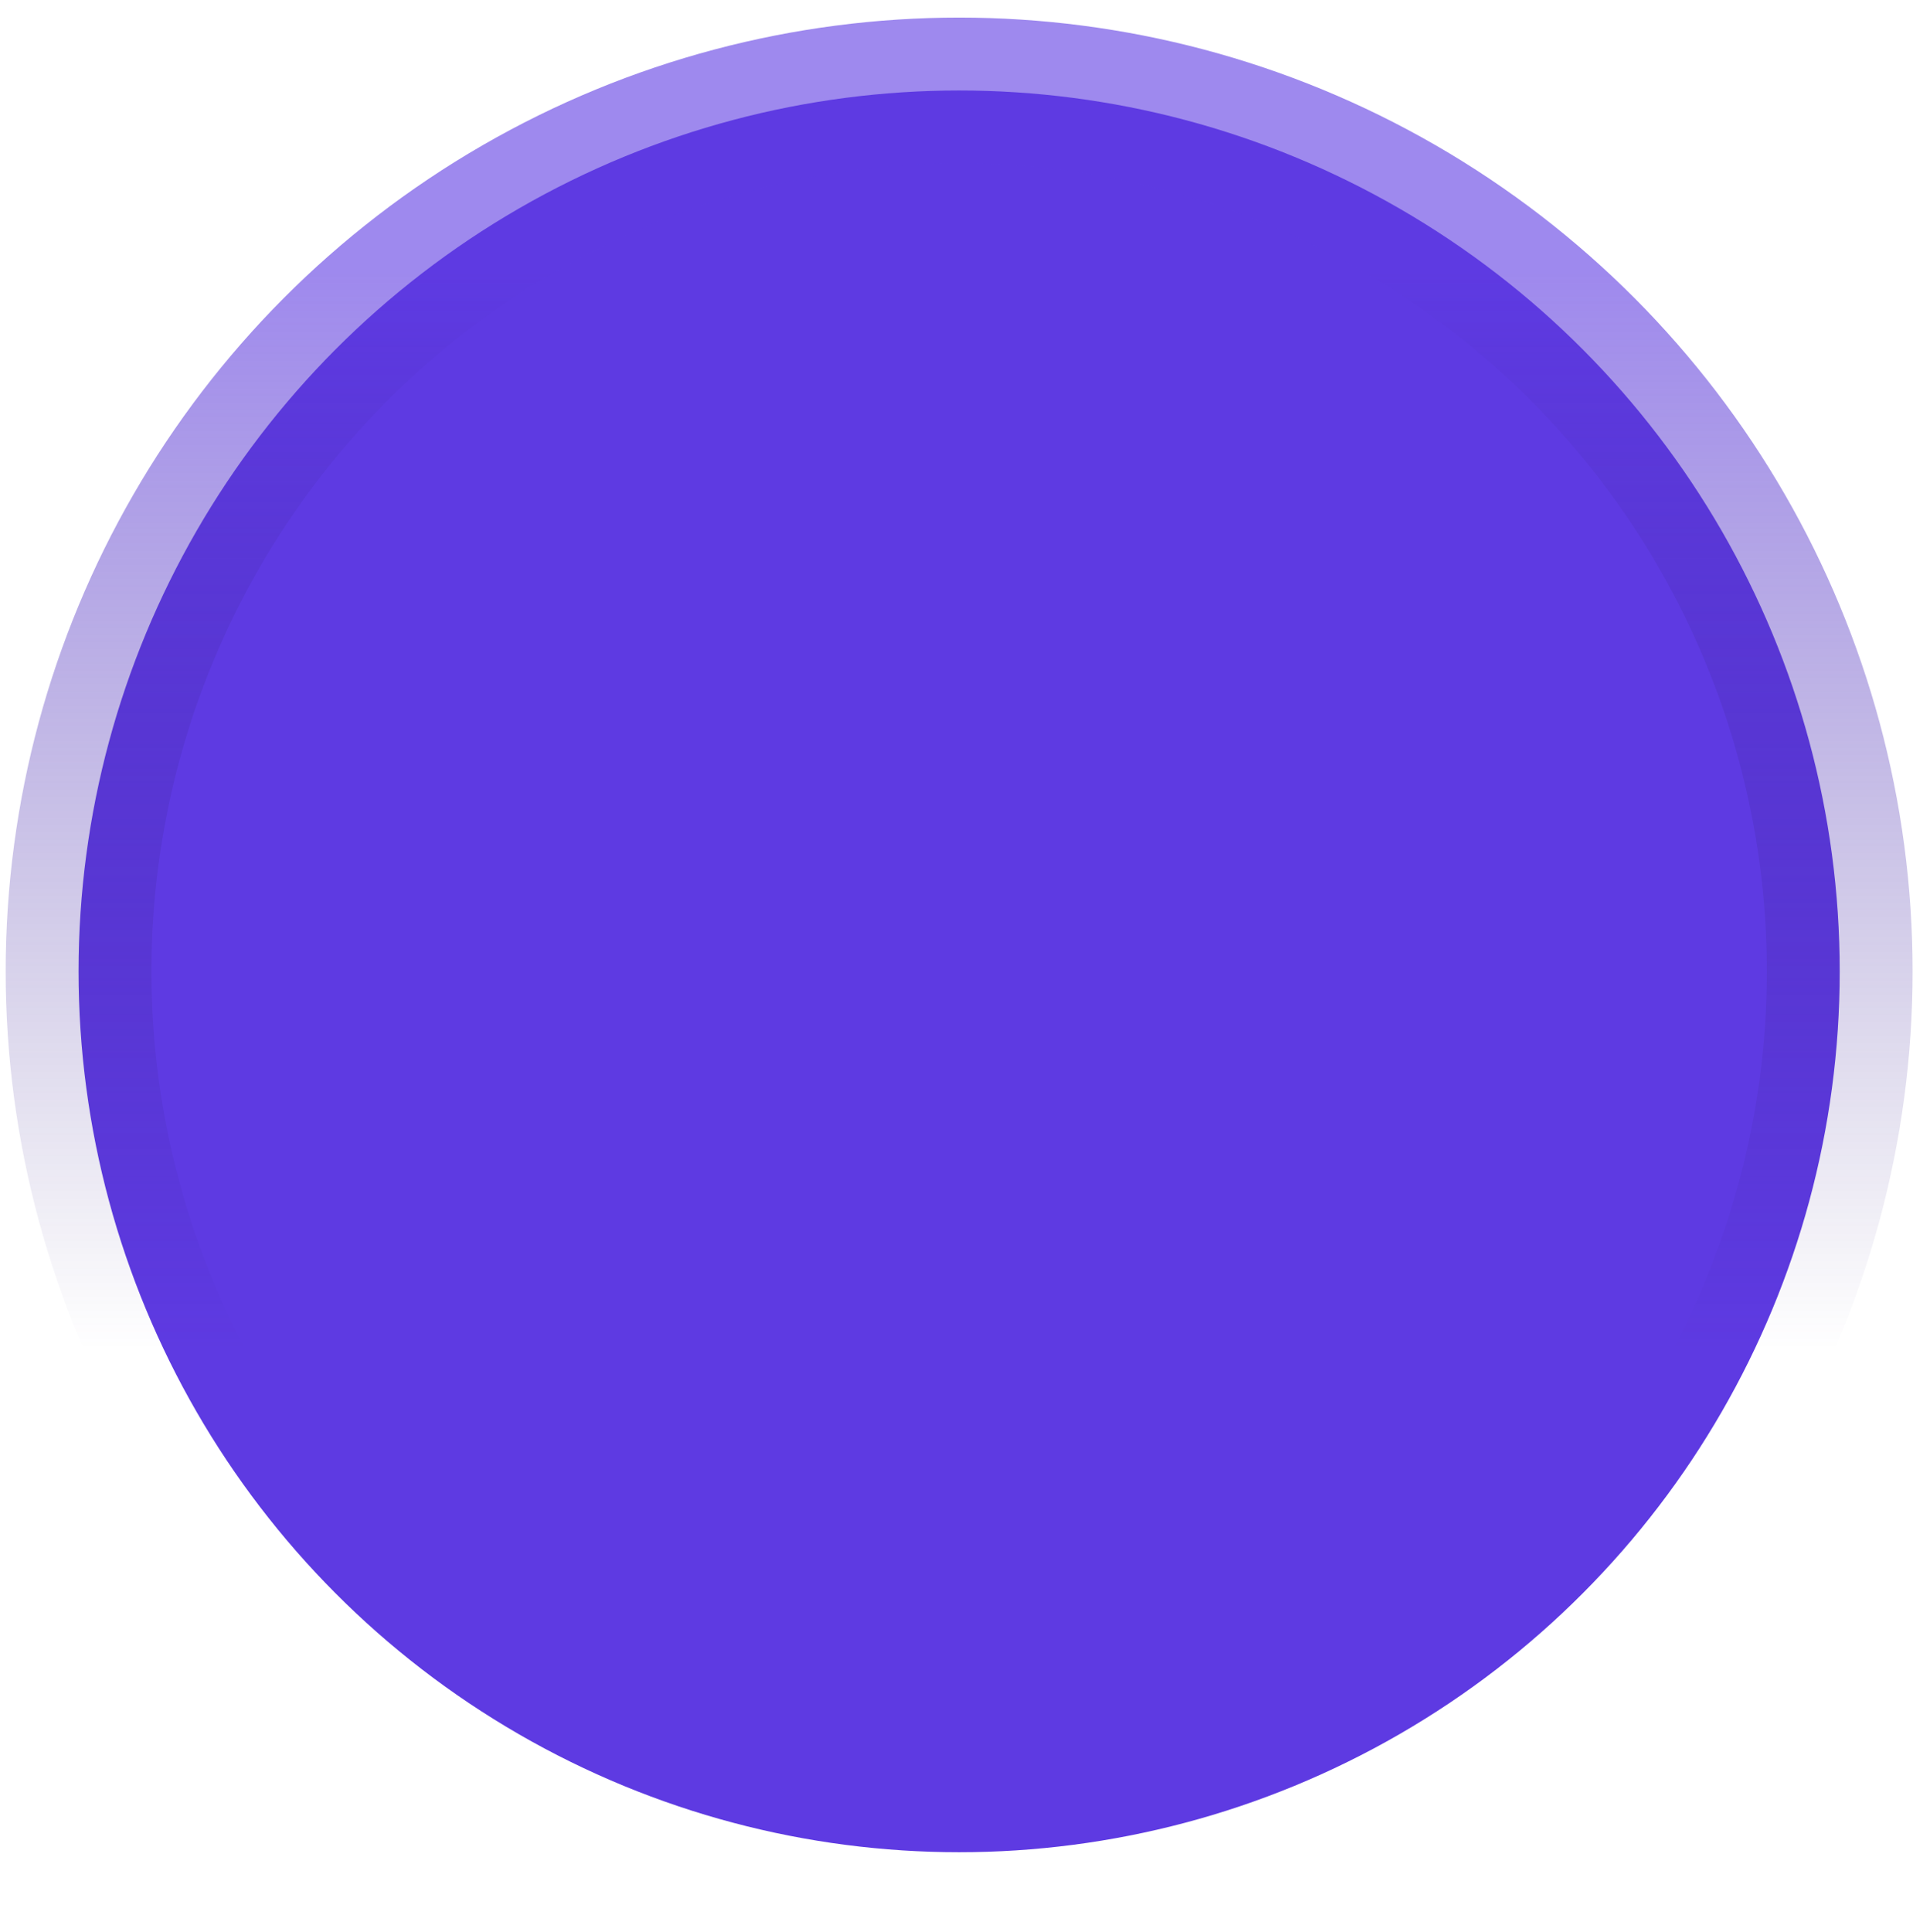 <svg width="105" height="106" viewBox="0 0 105 106" fill="none" xmlns="http://www.w3.org/2000/svg">
<circle cx="52.645" cy="53.298" r="48.333" fill="#5E3AE2" stroke="url(#paint0_linear_46_675)" stroke-width="8"/>
<defs>
<linearGradient id="paint0_linear_46_675" x1="53.044" y1="14.956" x2="53.044" y2="74.067" gradientUnits="userSpaceOnUse">
<stop stop-color="#5E3AE2" stop-opacity="0.6"/>
<stop offset="1" stop-color="#34207C" stop-opacity="0"/>
</linearGradient>
</defs>
</svg>
